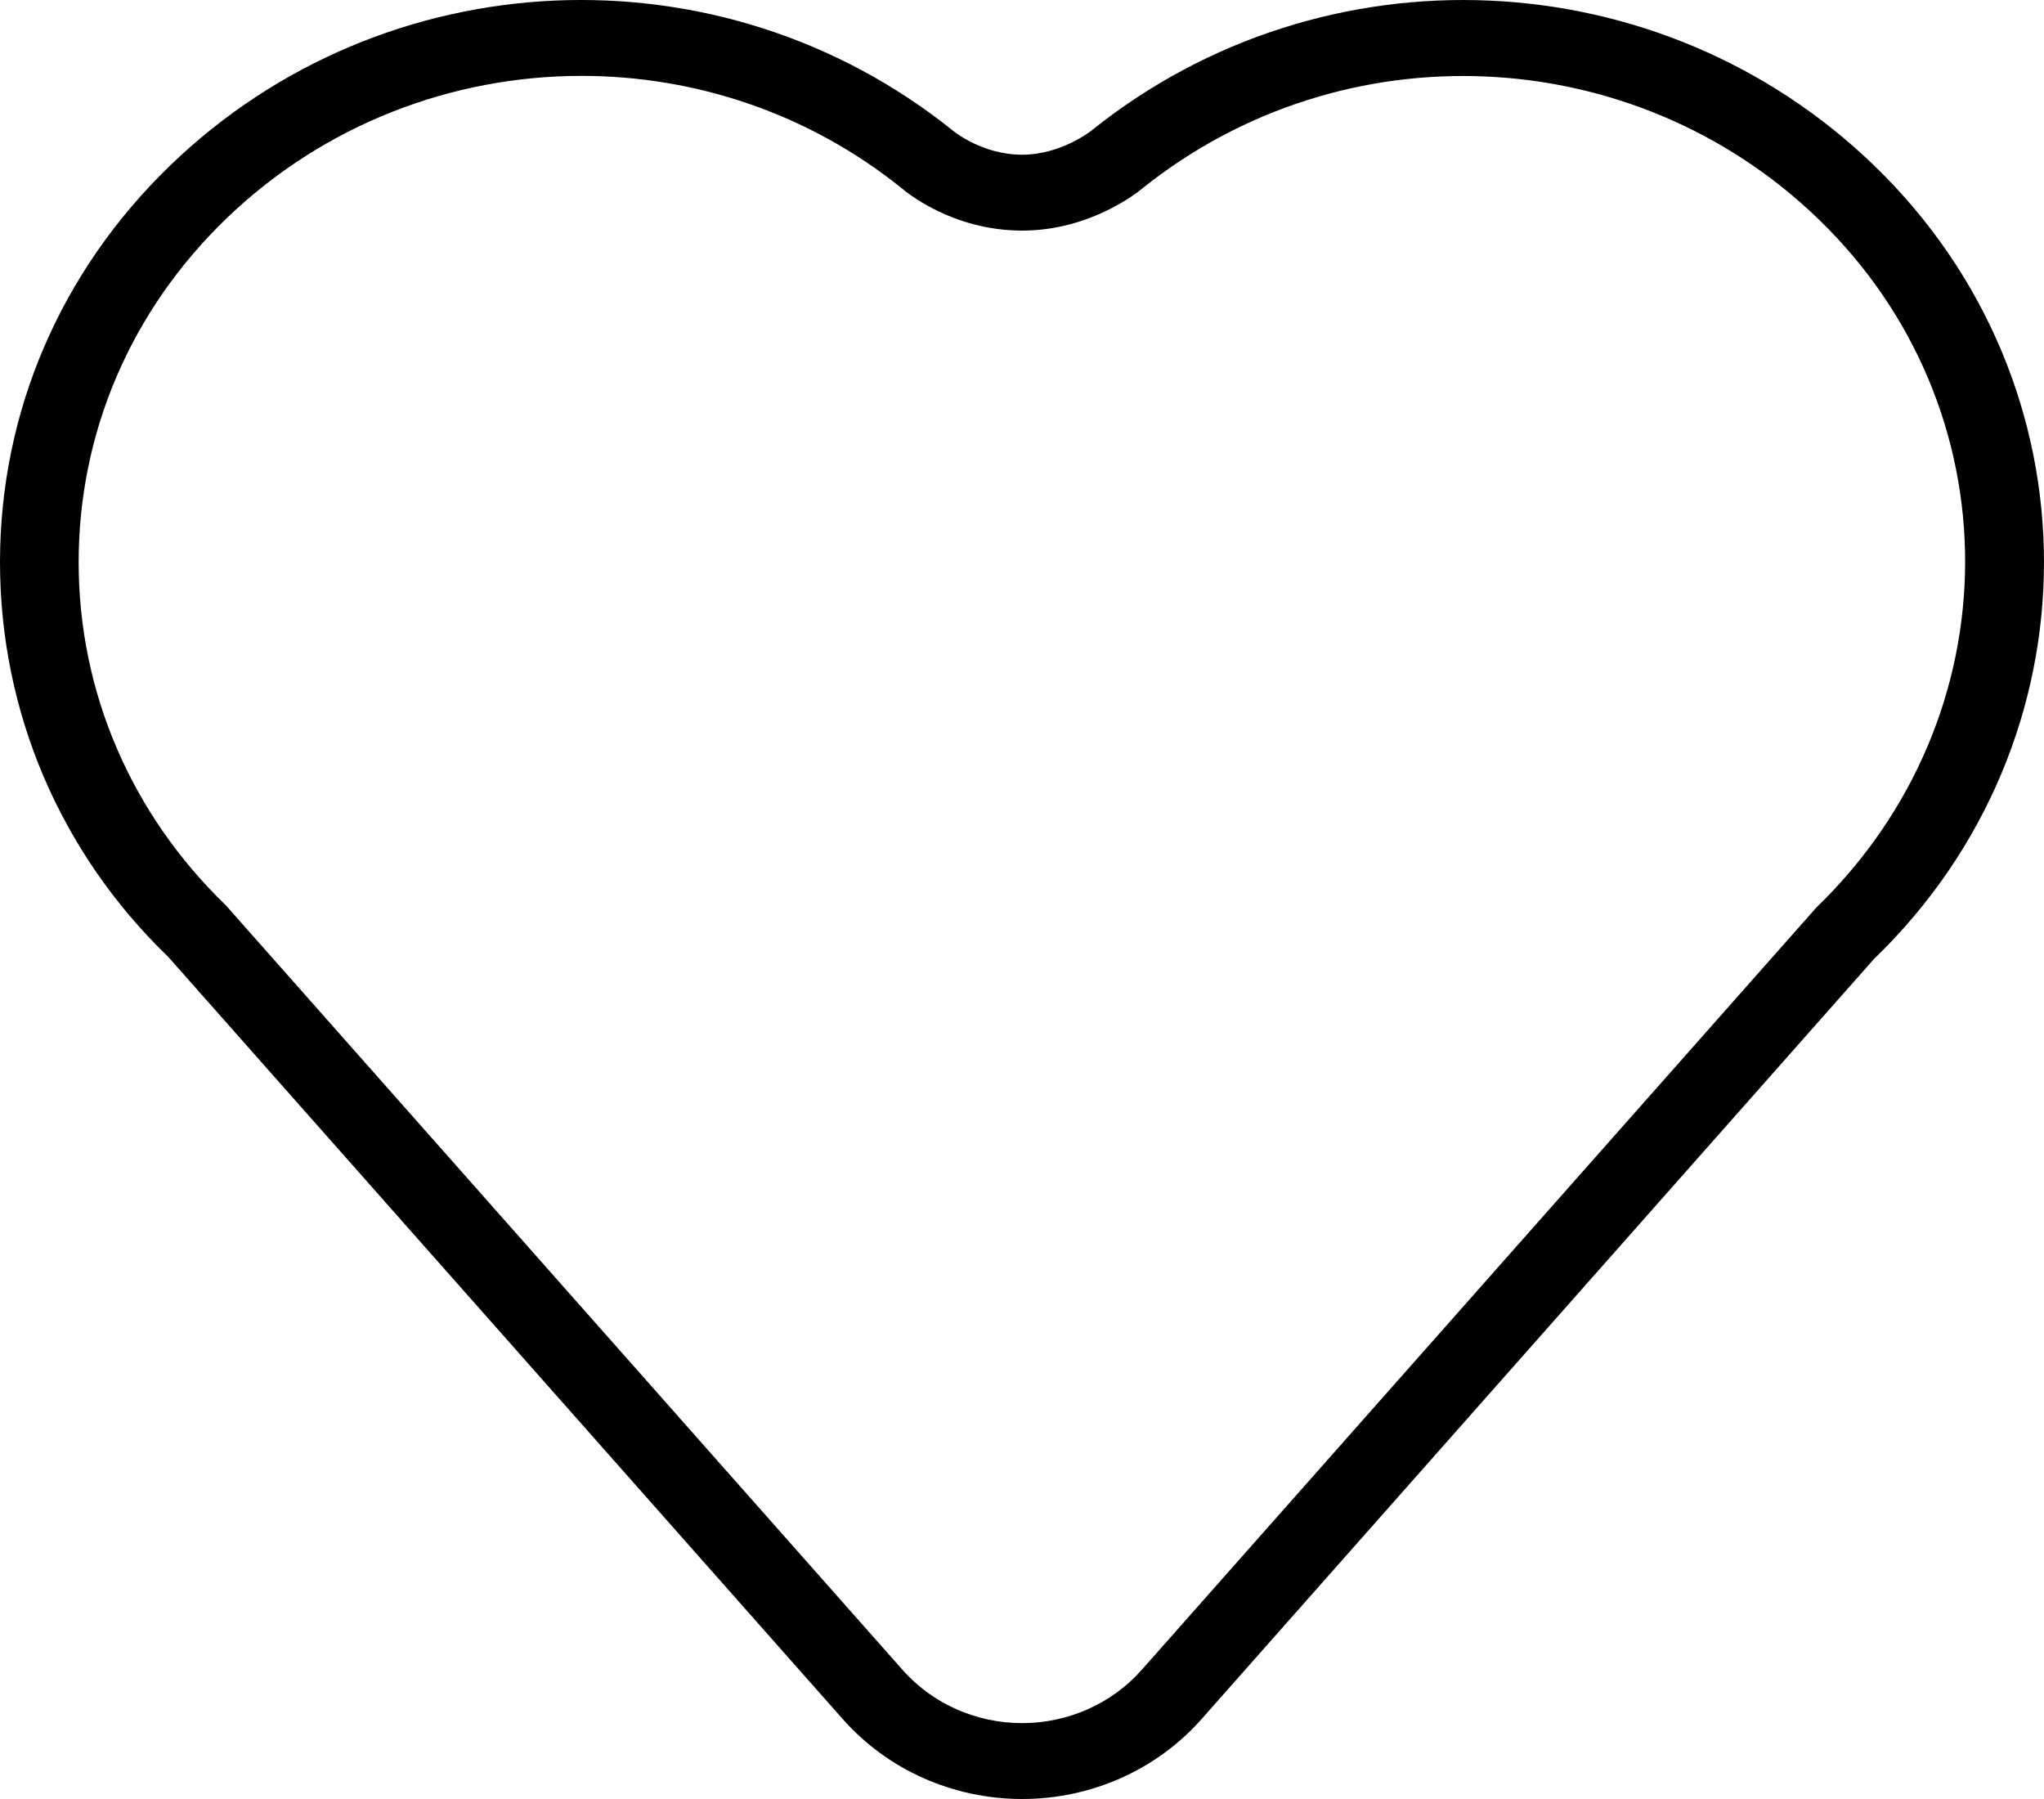 <svg width="25" height="22" viewBox="0 0 25 22" fill="none" xmlns="http://www.w3.org/2000/svg">
<path d="M22.92 2.022C20.306 -0.502 16.192 -0.685 13.348 1.598C13.344 1.601 12.977 1.892 12.502 1.892C12.014 1.892 11.666 1.607 11.653 1.596C8.812 -0.685 4.698 -0.502 2.083 2.022C0.74 3.318 0 5.041 0 6.875C0 8.708 0.74 10.432 2.057 11.701L10.308 21.023C10.857 21.644 11.657 22 12.502 22C13.347 22 14.146 21.644 14.695 21.024L22.92 11.728C25.693 9.052 25.693 4.698 22.92 2.022ZM22.215 11.099L13.964 20.421C13.598 20.834 13.065 21.072 12.502 21.072C11.938 21.072 11.405 20.835 11.039 20.421L2.763 11.072C1.602 9.951 0.962 8.46 0.962 6.875C0.962 5.289 1.602 3.799 2.763 2.678C3.966 1.516 5.538 0.928 7.113 0.928C8.496 0.928 9.882 1.381 11.024 2.298C11.086 2.352 11.652 2.82 12.502 2.82C13.328 2.82 13.909 2.357 13.966 2.309C16.422 0.337 19.98 0.496 22.24 2.678C24.638 4.992 24.638 8.757 22.215 11.099Z" fill="black"/>
</svg>
